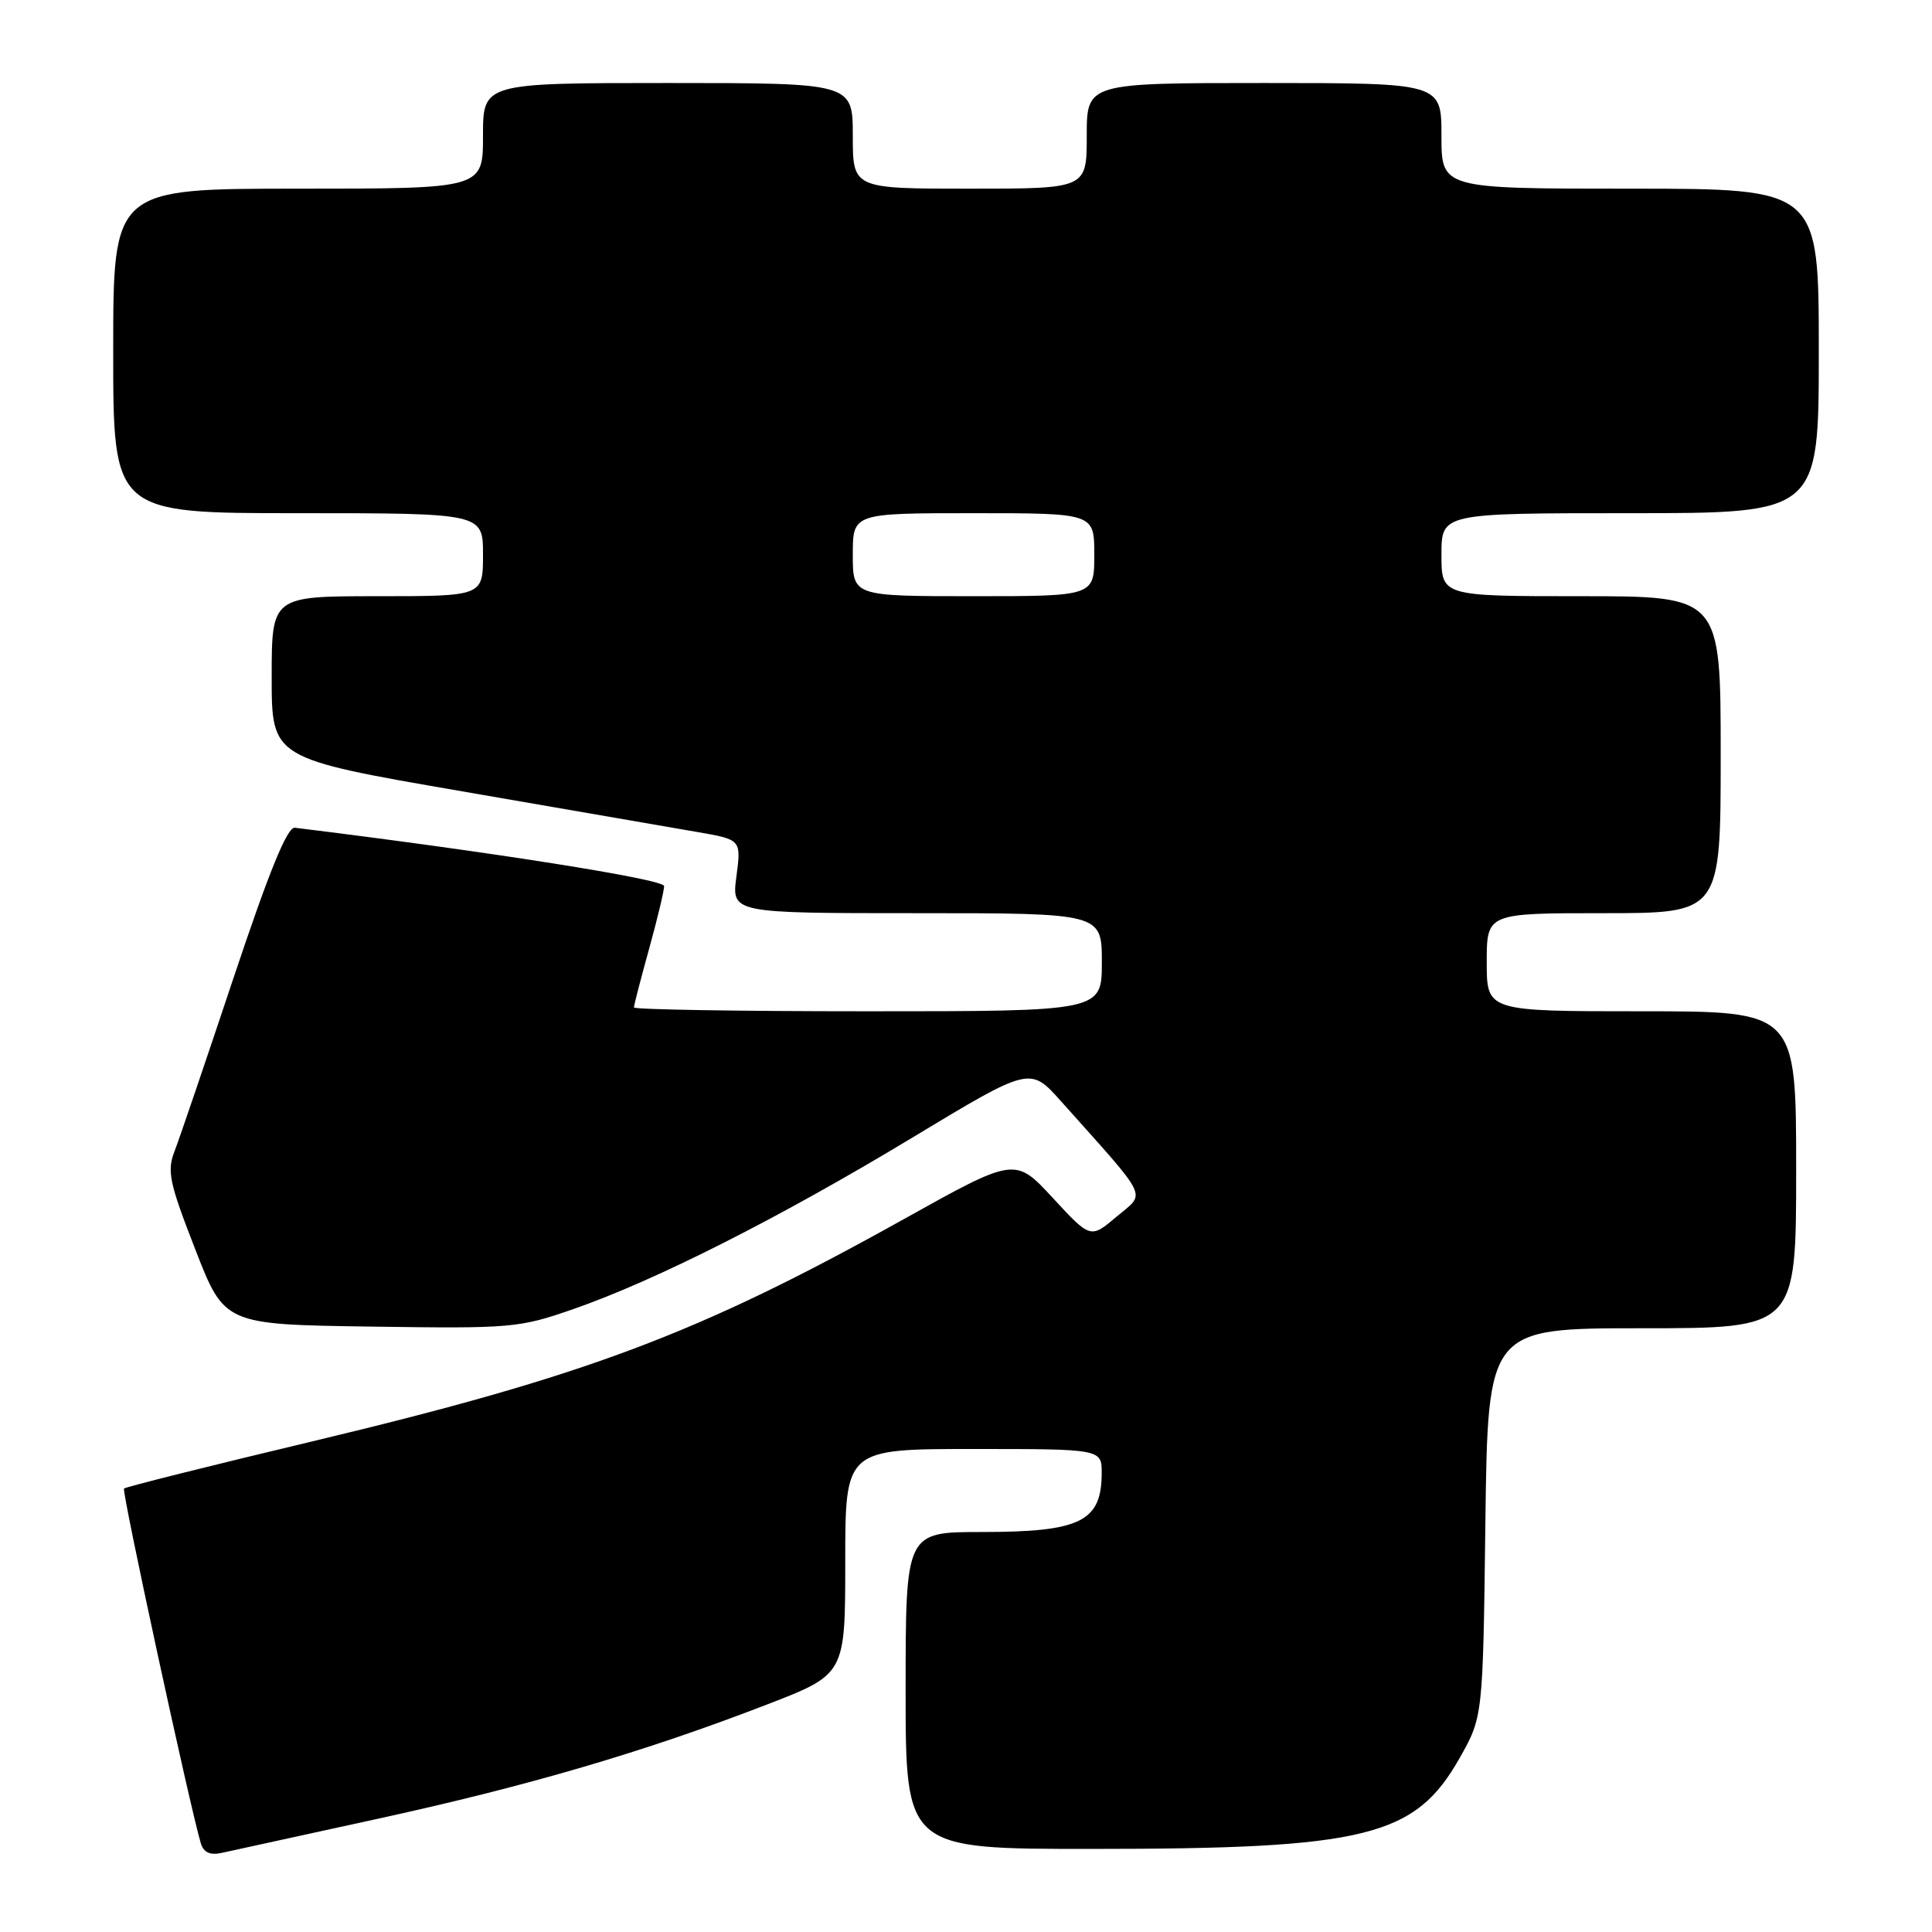 <?xml version="1.0" encoding="UTF-8" standalone="no"?>
<!DOCTYPE svg PUBLIC "-//W3C//DTD SVG 1.1//EN" "http://www.w3.org/Graphics/SVG/1.1/DTD/svg11.dtd" >
<svg xmlns="http://www.w3.org/2000/svg" xmlns:xlink="http://www.w3.org/1999/xlink" version="1.1" viewBox="0 0 256 256">
 <g >
 <path fill="currentColor"
d=" M 50.00 241.01 C 70.02 236.64 85.39 232.13 101.65 225.85 C 112.00 221.85 112.00 221.85 112.00 206.93 C 112.00 192.00 112.00 192.00 129.00 192.00 C 146.00 192.00 146.00 192.00 145.98 195.25 C 145.95 201.63 143.14 203.00 130.07 203.00 C 120.00 203.00 120.00 203.00 120.00 224.00 C 120.00 245.00 120.00 245.00 144.75 244.99 C 181.00 244.99 187.49 243.38 193.38 233.00 C 196.50 227.50 196.50 227.50 196.82 201.75 C 197.15 176.00 197.15 176.00 217.57 176.00 C 238.00 176.00 238.00 176.00 238.00 155.00 C 238.00 134.00 238.00 134.00 217.50 134.00 C 197.00 134.00 197.00 134.00 197.00 127.50 C 197.00 121.00 197.00 121.00 212.50 121.00 C 228.00 121.00 228.00 121.00 228.00 100.00 C 228.00 79.00 228.00 79.00 209.50 79.00 C 191.00 79.00 191.00 79.00 191.00 73.50 C 191.00 68.00 191.00 68.00 216.00 68.00 C 241.00 68.00 241.00 68.00 241.00 46.50 C 241.00 25.00 241.00 25.00 216.00 25.00 C 191.00 25.00 191.00 25.00 191.00 18.00 C 191.00 11.00 191.00 11.00 167.50 11.00 C 144.00 11.00 144.00 11.00 144.00 18.00 C 144.00 25.00 144.00 25.00 128.50 25.00 C 113.00 25.00 113.00 25.00 113.00 18.00 C 113.00 11.00 113.00 11.00 88.50 11.00 C 64.00 11.00 64.00 11.00 64.00 18.00 C 64.00 25.00 64.00 25.00 39.50 25.00 C 15.00 25.00 15.00 25.00 15.00 46.50 C 15.00 68.00 15.00 68.00 39.50 68.00 C 64.00 68.00 64.00 68.00 64.00 73.50 C 64.00 79.00 64.00 79.00 50.00 79.00 C 36.00 79.00 36.00 79.00 36.00 89.75 C 36.00 100.50 36.00 100.50 61.25 104.86 C 75.14 107.26 89.14 109.68 92.36 110.24 C 98.22 111.25 98.22 111.25 97.58 116.13 C 96.93 121.00 96.93 121.00 121.47 121.00 C 146.00 121.00 146.00 121.00 146.00 127.50 C 146.00 134.00 146.00 134.00 115.00 134.00 C 97.95 134.00 84.00 133.77 84.00 133.49 C 84.00 133.21 84.90 129.73 86.00 125.76 C 87.10 121.79 88.00 118.03 88.00 117.41 C 88.00 116.50 64.79 112.84 39.07 109.68 C 38.07 109.55 35.69 115.37 30.97 129.50 C 27.30 140.50 23.78 150.86 23.14 152.51 C 22.10 155.18 22.42 156.68 25.86 165.51 C 29.74 175.50 29.74 175.50 49.12 175.78 C 67.80 176.05 68.77 175.97 76.00 173.45 C 86.90 169.66 103.32 161.35 120.99 150.68 C 136.49 141.33 136.49 141.33 140.58 145.91 C 152.50 159.26 151.85 157.92 147.97 161.20 C 144.50 164.14 144.50 164.14 139.50 158.73 C 134.50 153.32 134.50 153.32 119.69 161.58 C 92.44 176.77 77.71 182.31 41.34 191.00 C 27.84 194.22 16.63 197.03 16.43 197.24 C 16.10 197.56 25.17 239.44 26.61 244.25 C 26.97 245.45 27.83 245.85 29.32 245.53 C 30.52 245.26 39.83 243.23 50.00 241.01 Z  M 113.00 73.50 C 113.00 68.00 113.00 68.00 129.00 68.00 C 145.00 68.00 145.00 68.00 145.00 73.50 C 145.00 79.00 145.00 79.00 129.00 79.00 C 113.00 79.00 113.00 79.00 113.00 73.50 Z "/>
</g>
</svg>